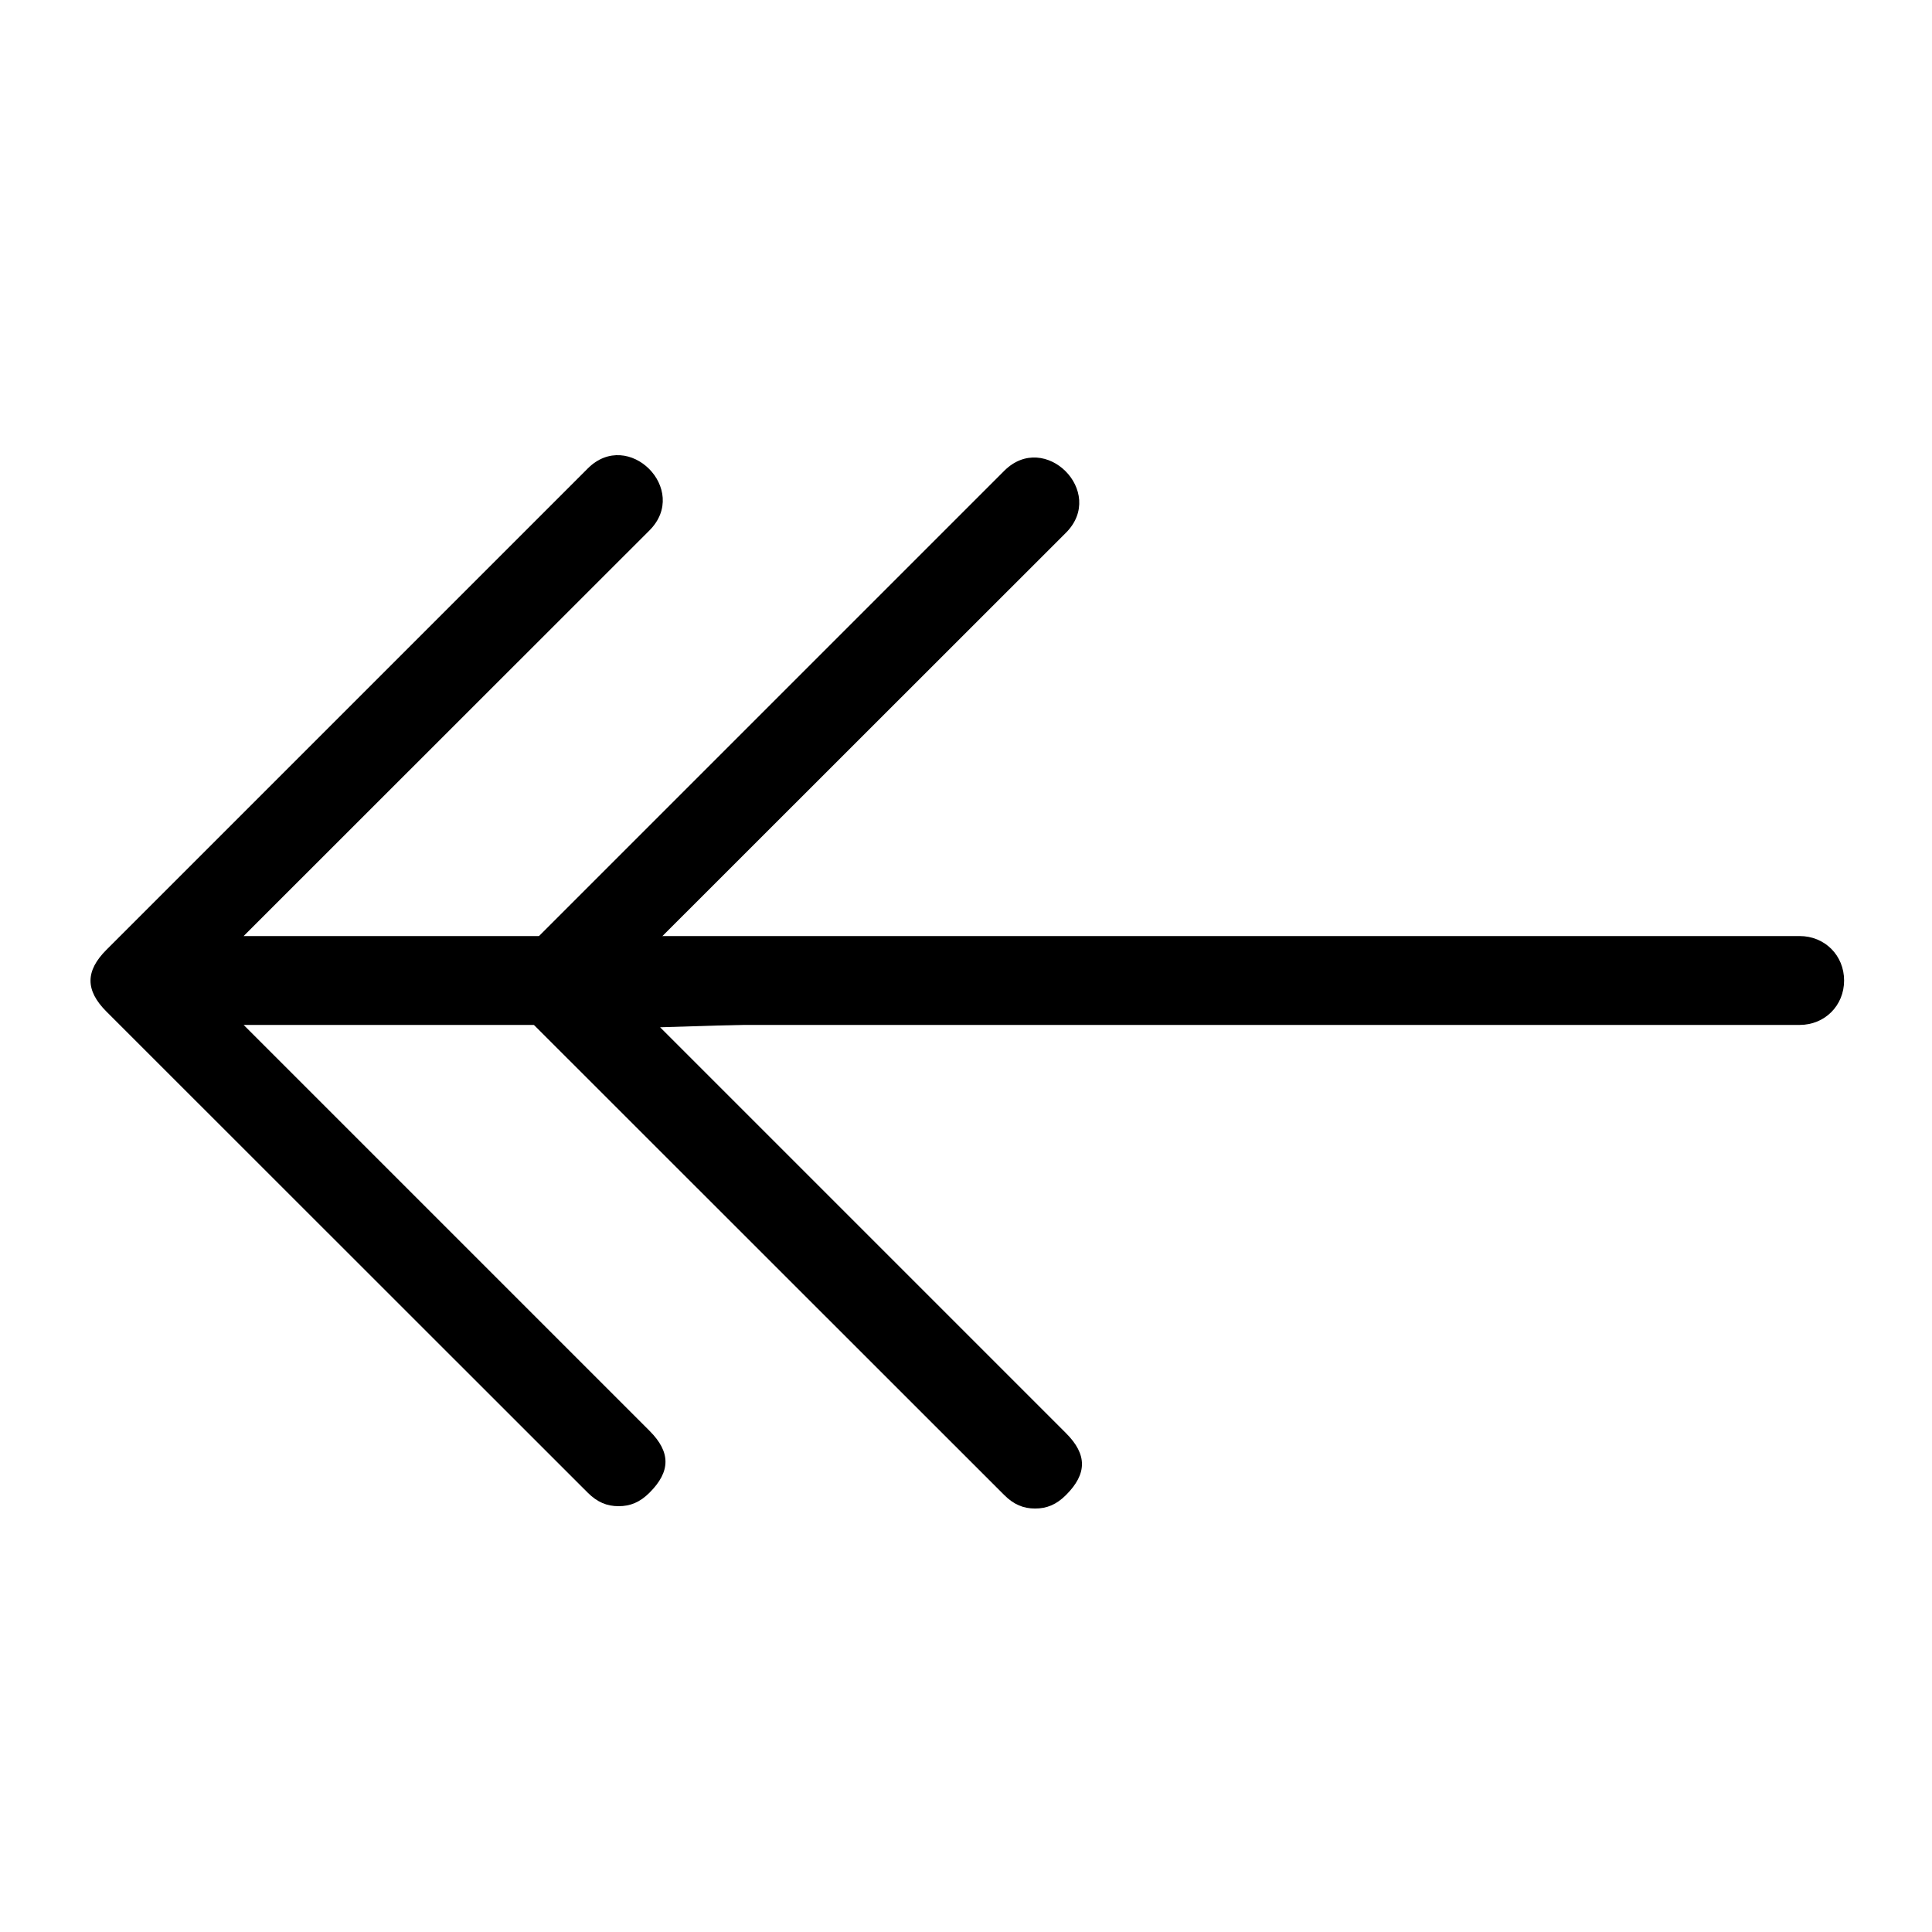 <?xml version="1.0" encoding="utf-8"?>
<svg version="1.1" id="Layer_1" x="0px" y="0px" viewBox="0 0 1000 1000" enable-background="new 0 0 1000 1000" xmlns="http://www.w3.org/2000/svg">
  <path d="M336.2,274.5L126.1,484.5h805.4c13,0,23,10,23,23c0,13-10,23-23,23H126.1l210.1,210.1c11,11,11,21,0,32c-5,5-10,7-16,7&#10;&#9;s-11-2-16-7L55.1,523.6c-11-11-11-21,0-32l249.1-249.1C325.2,221.4,357.2,253.4,336.2,274.5z"/>
  <path d="M 551.768 275.712 L 341.668 485.712 L 740.023 495.497 C 753.023 495.497 921.536 493.755 921.536 506.755 C 921.536 519.755 739.324 519.97 726.324 519.97 L 341.668 531.712 L 551.768 741.812 C 562.768 752.812 562.768 762.812 551.768 773.812 C 546.768 778.812 541.768 780.812 535.768 780.812 C 529.768 780.812 524.768 778.812 519.768 773.812 L 270.668 524.812 C 259.668 513.812 259.668 503.812 270.668 492.812 L 519.768 243.712 C 540.768 222.612 572.768 254.612 551.768 275.712 Z"/>
</svg>
